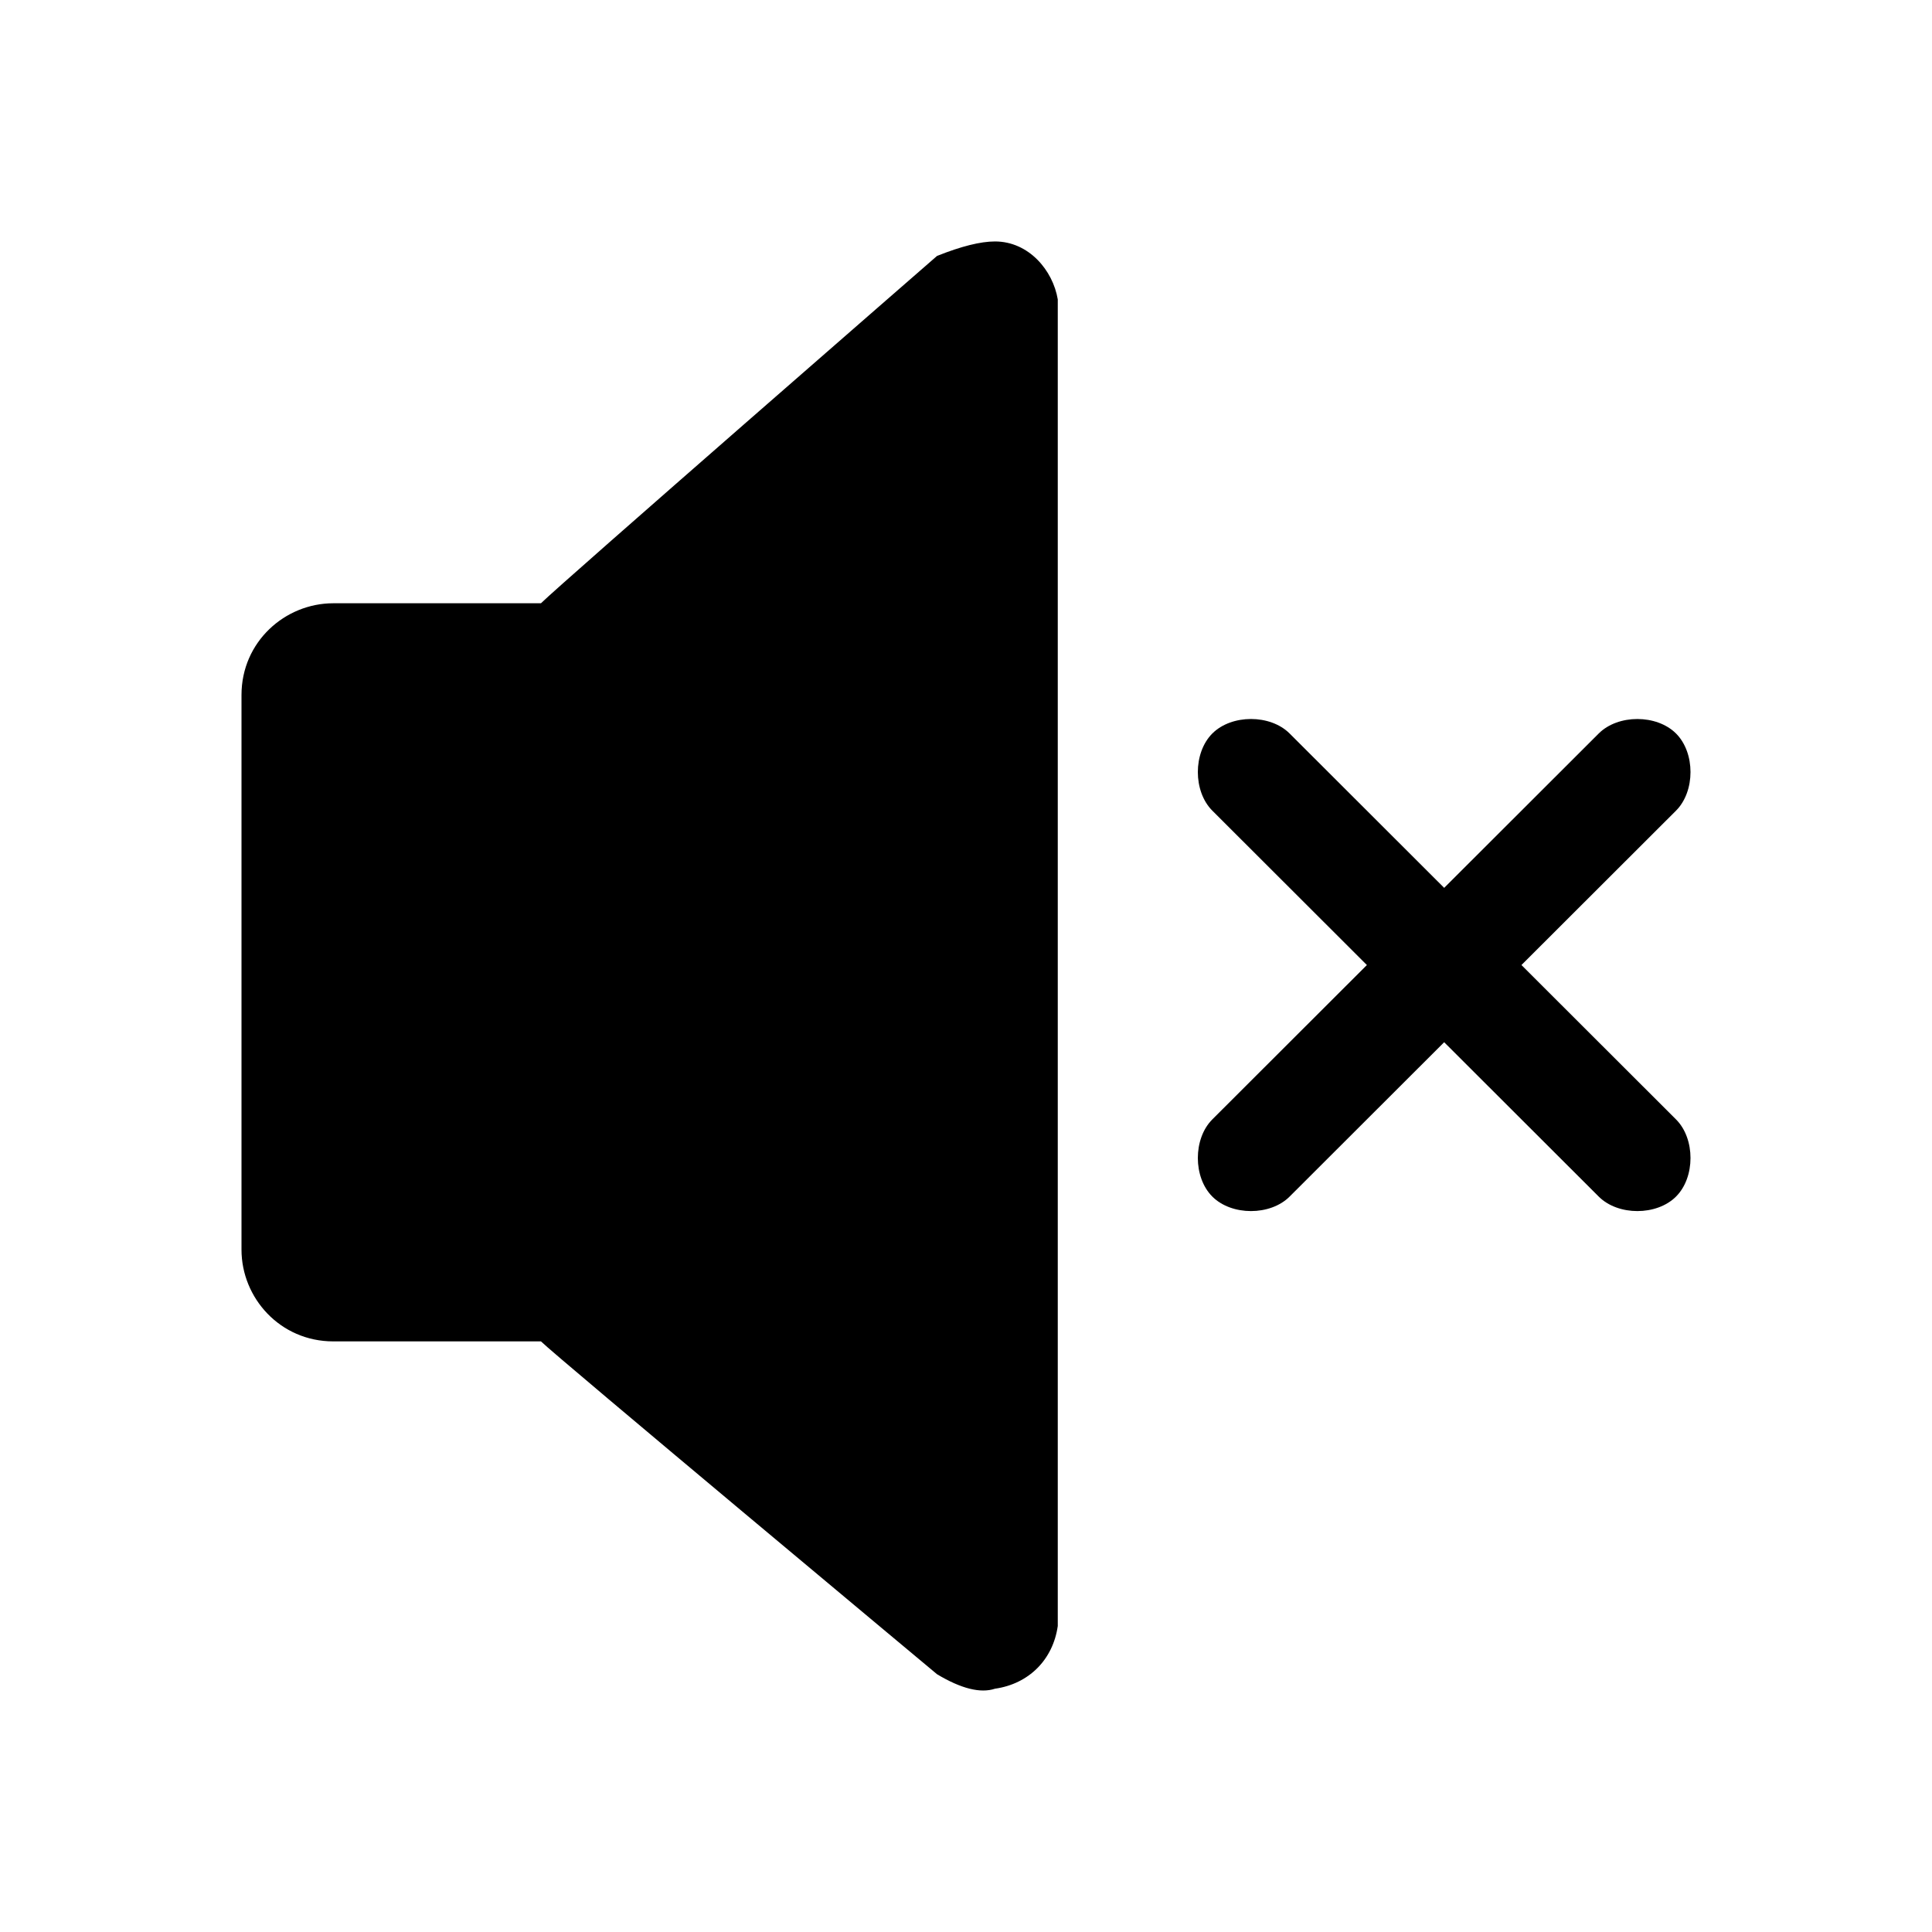 <?xml version="1.0" encoding="utf-8"?>
<!-- Generator: Adobe Illustrator 17.0.0, SVG Export Plug-In . SVG Version: 6.00 Build 0)  -->
<!DOCTYPE svg PUBLIC "-//W3C//DTD SVG 1.1//EN" "http://www.w3.org/Graphics/SVG/1.1/DTD/svg11.dtd">
<svg version="1.1" id="Capa_1" xmlns="http://www.w3.org/2000/svg" xmlns:xlink="http://www.w3.org/1999/xlink" x="0px" y="0px"
	 width="40px" height="40px" viewBox="0 0 40 40" enable-background="new 0 0 40 40" xml:space="preserve">
<path d="M20.6,4.999c-0.3,0-0.7,0.1-1.2,0.3c0,0-7.8,6.792-8.2,7.191H6.9c-1,0-1.9,0.799-1.9,1.898v11.486
	c0,0.999,0.8,1.898,1.9,1.898h4.3c0.3,0.3,8.2,6.891,8.2,6.891c0.5,0.3,0.9,0.399,1.2,0.3c0.7-0.1,1.2-0.599,1.3-1.298
	c0-0.1,0-27.366,0-27.466C21.8,5.598,21.3,4.999,20.6,4.999z"/>
<path d="M31.5,19.98l3.2-3.196c0.4-0.4,0.4-1.199,0-1.598s-1.2-0.4-1.6,0l-3.2,3.196l-3.2-3.196c-0.4-0.4-1.2-0.4-1.6,0
	s-0.4,1.198,0,1.598l3.2,3.196l-3.2,3.196c-0.4,0.399-0.4,1.199,0,1.598c0.4,0.4,1.2,0.4,1.6,0l3.2-3.196l3.2,3.196
	c0.4,0.4,1.2,0.4,1.6,0c0.4-0.399,0.4-1.199,0-1.598L31.5,19.98z"/>
</svg>
